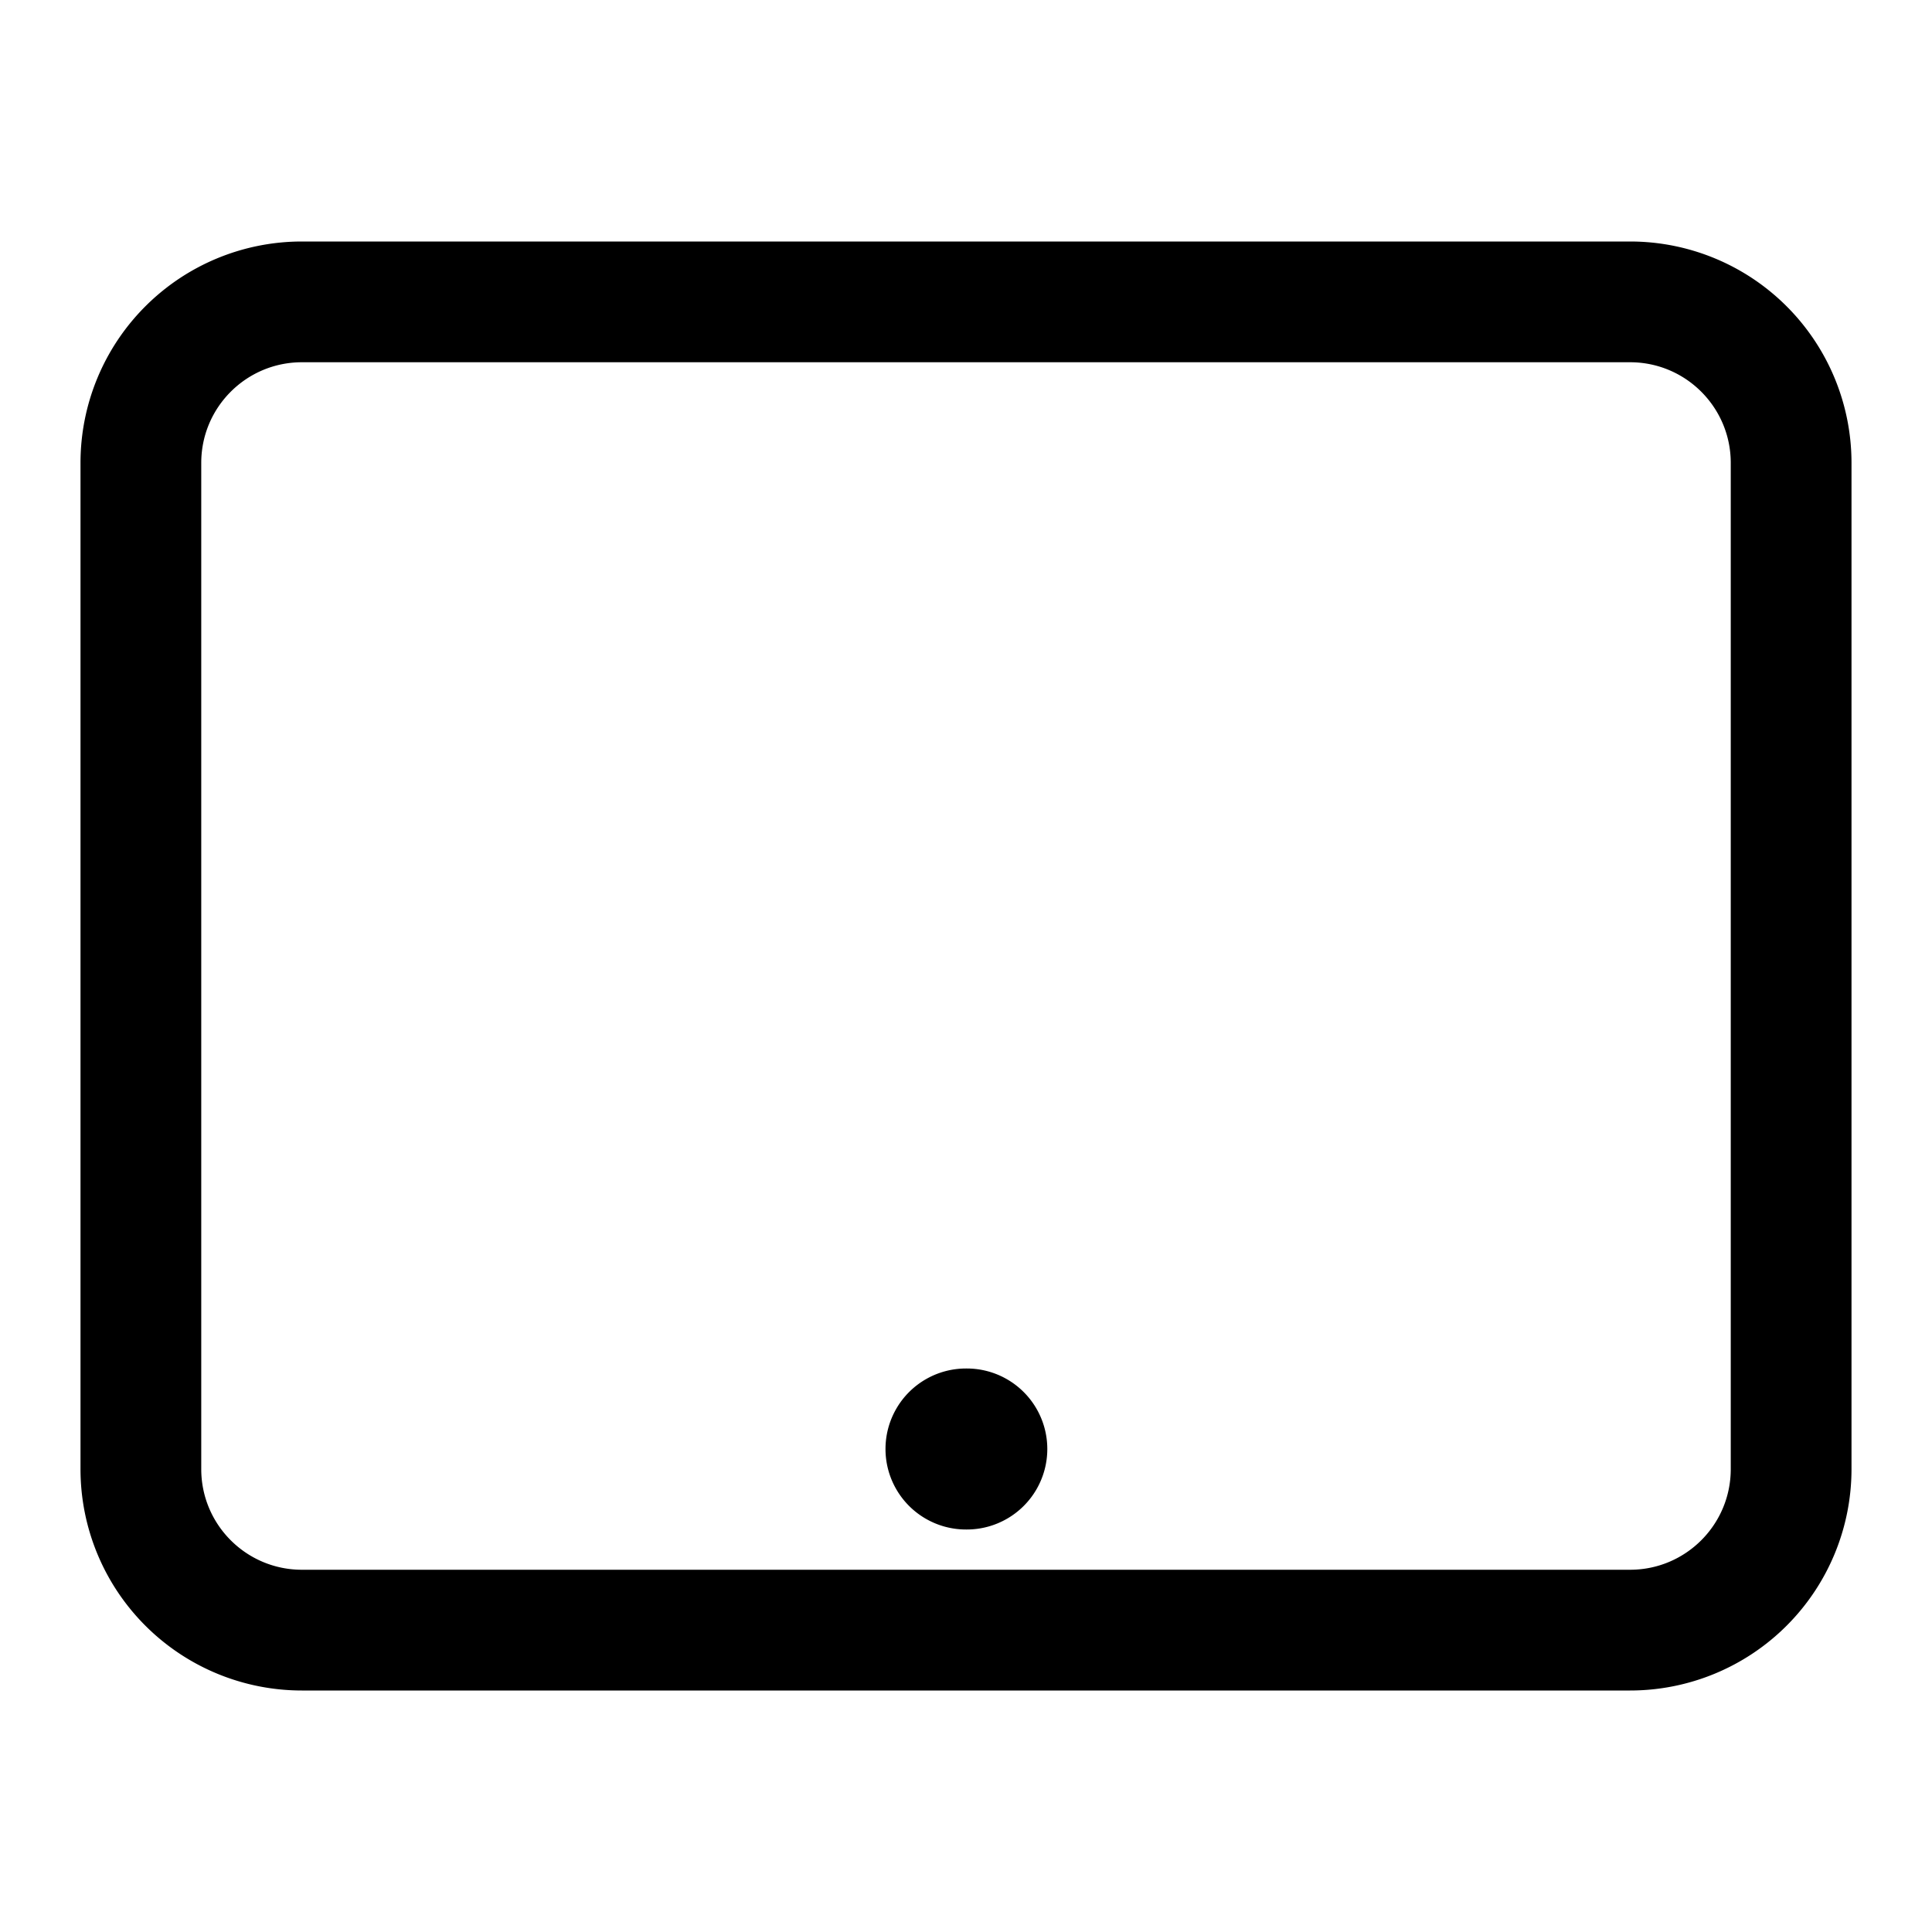 <svg xmlns="http://www.w3.org/2000/svg" width="24" height="24" fill="currentColor" viewBox="0 0 24 24">
  <path d="M12 17a1 1 0 0 0 0 2h.01a1 1 0 0 0 0-2z"/>
  <path fill-rule="evenodd" d="M3.75 3A2.75 2.75 0 0 0 1 5.75v12.5A2.75 2.75 0 0 0 3.75 21h16.5A2.75 2.75 0 0 0 23 18.25V5.75A2.75 2.75 0 0 0 20.25 3zM2.5 5.75c0-.69.56-1.25 1.25-1.25h16.5c.69 0 1.25.56 1.25 1.25v12.5c0 .69-.56 1.25-1.25 1.25H3.75c-.69 0-1.25-.56-1.25-1.25z"/>
</svg>
